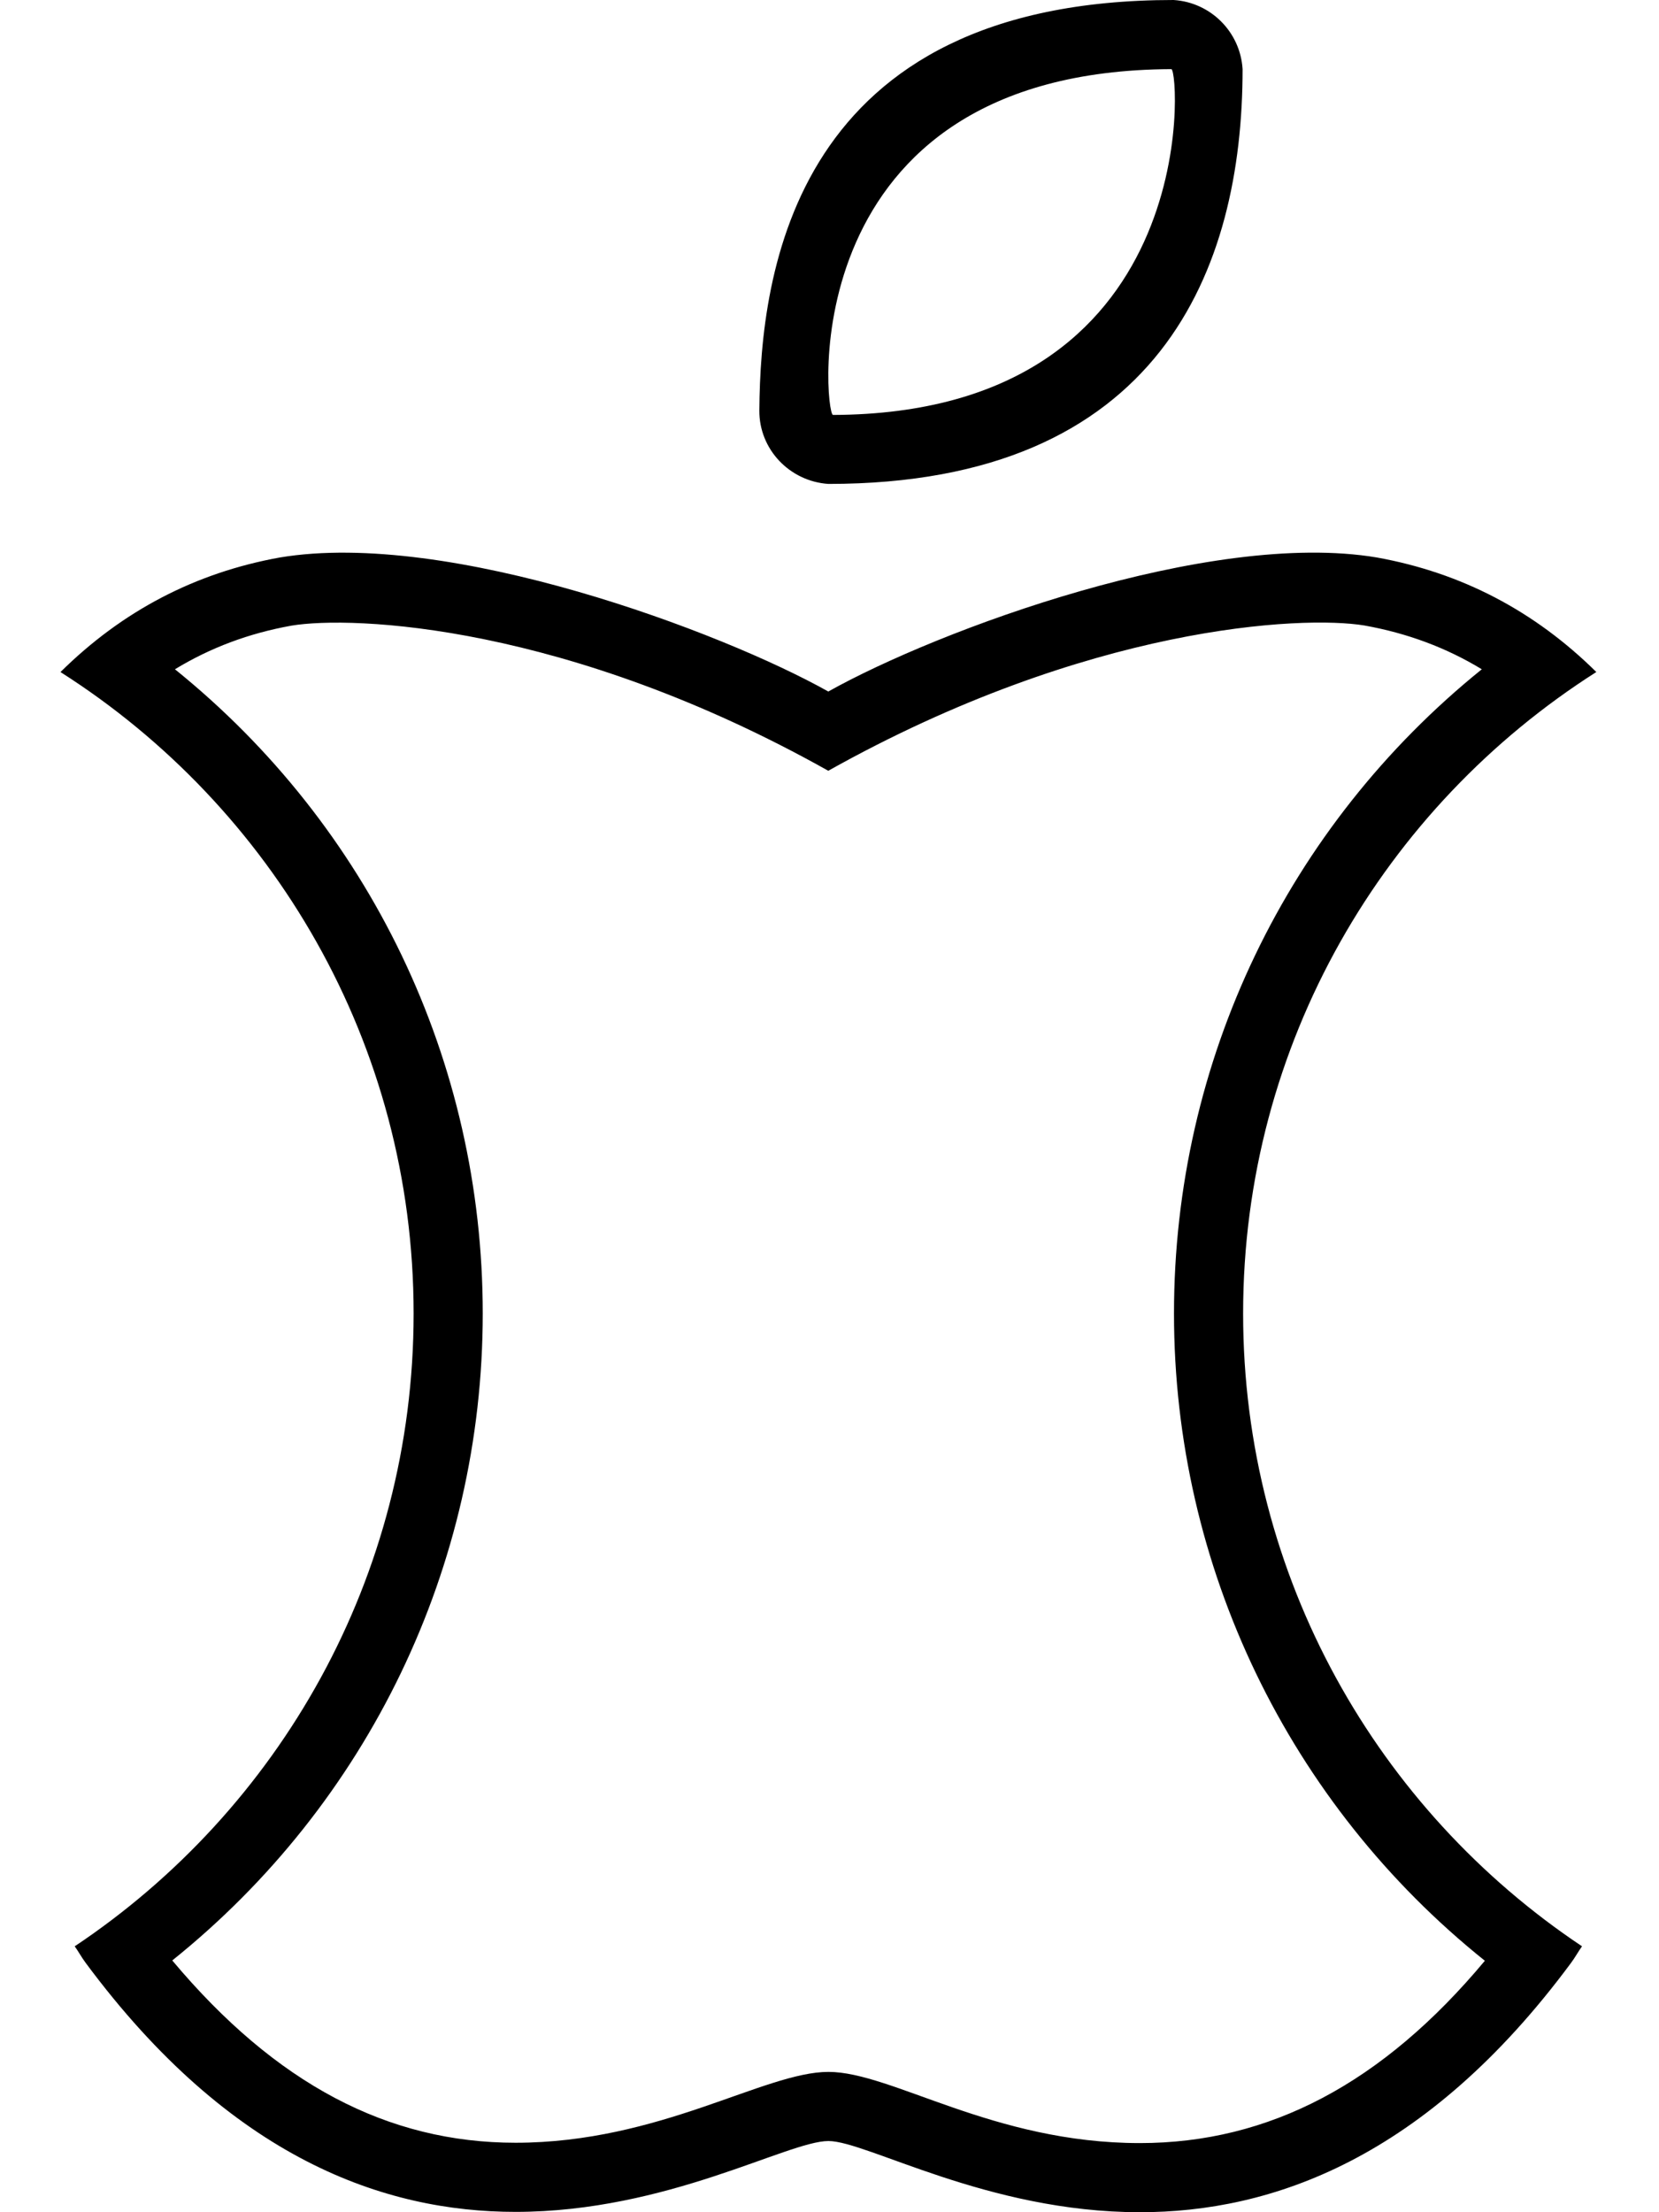 <svg xmlns="http://www.w3.org/2000/svg" viewBox="0 0 384 512"><!-- Font Awesome Pro 6.0.0-alpha2 by @fontawesome - https://fontawesome.com License - https://fontawesome.com/license (Commercial License) --><path d="M287.738 304C287.738 241.508 320.402 186.762 369.492 155.533C355.199 141.402 338.273 132.547 318.686 129.023C279.911 122.521 217.113 145.827 191.723 160.047C167.163 146.265 103.918 122.487 64.789 129.023C45.199 132.549 28.287 141.404 14 155.541C63.082 186.771 95.738 241.514 95.738 304C95.738 365.105 64.57 418.902 17.293 450.457C18.162 451.674 18.938 453.096 19.82 454.275C53.492 499.721 89.084 511.922 119.336 511.922C154.414 511.922 182.316 495.523 191.754 495.523C200.621 495.523 228.576 512 263.828 512C294.195 512 329.977 499.779 363.654 454.275C364.543 453.09 365.309 451.674 366.18 450.453C318.904 418.898 287.738 365.104 287.738 304ZM263.828 496C229.804 496 206.449 479.523 191.754 479.523C176.936 479.523 152.729 495.922 119.336 495.922C89.799 495.922 63.869 482.346 39.873 453.73C85.156 417.408 111.738 362.596 111.738 304C111.738 245.49 85.465 191.199 40.496 154.898C48.691 149.906 57.625 146.568 67.428 144.805C81.596 142.43 131.198 144.436 191.715 178.389C251.761 144.762 301.43 142.367 315.854 144.77C325.779 146.557 334.766 149.902 342.986 154.898C298.014 191.199 271.738 245.488 271.738 304C271.738 362.637 298.352 417.48 343.693 453.801C320.014 482.174 293.799 496 263.828 496ZM191.74 112C268.643 112 287.615 62.133 287.615 16L287.609 15.91C287.041 7.373 280.242 0.574 271.705 0.004L271.646 0C183.625 0 176.006 63.199 175.76 94.992C175.691 103.984 182.768 111.402 191.74 112ZM271.127 16C273.027 16.129 278.508 95.73 192.805 96.035C190.852 95.904 182.855 16.367 271.127 16Z"/></svg>